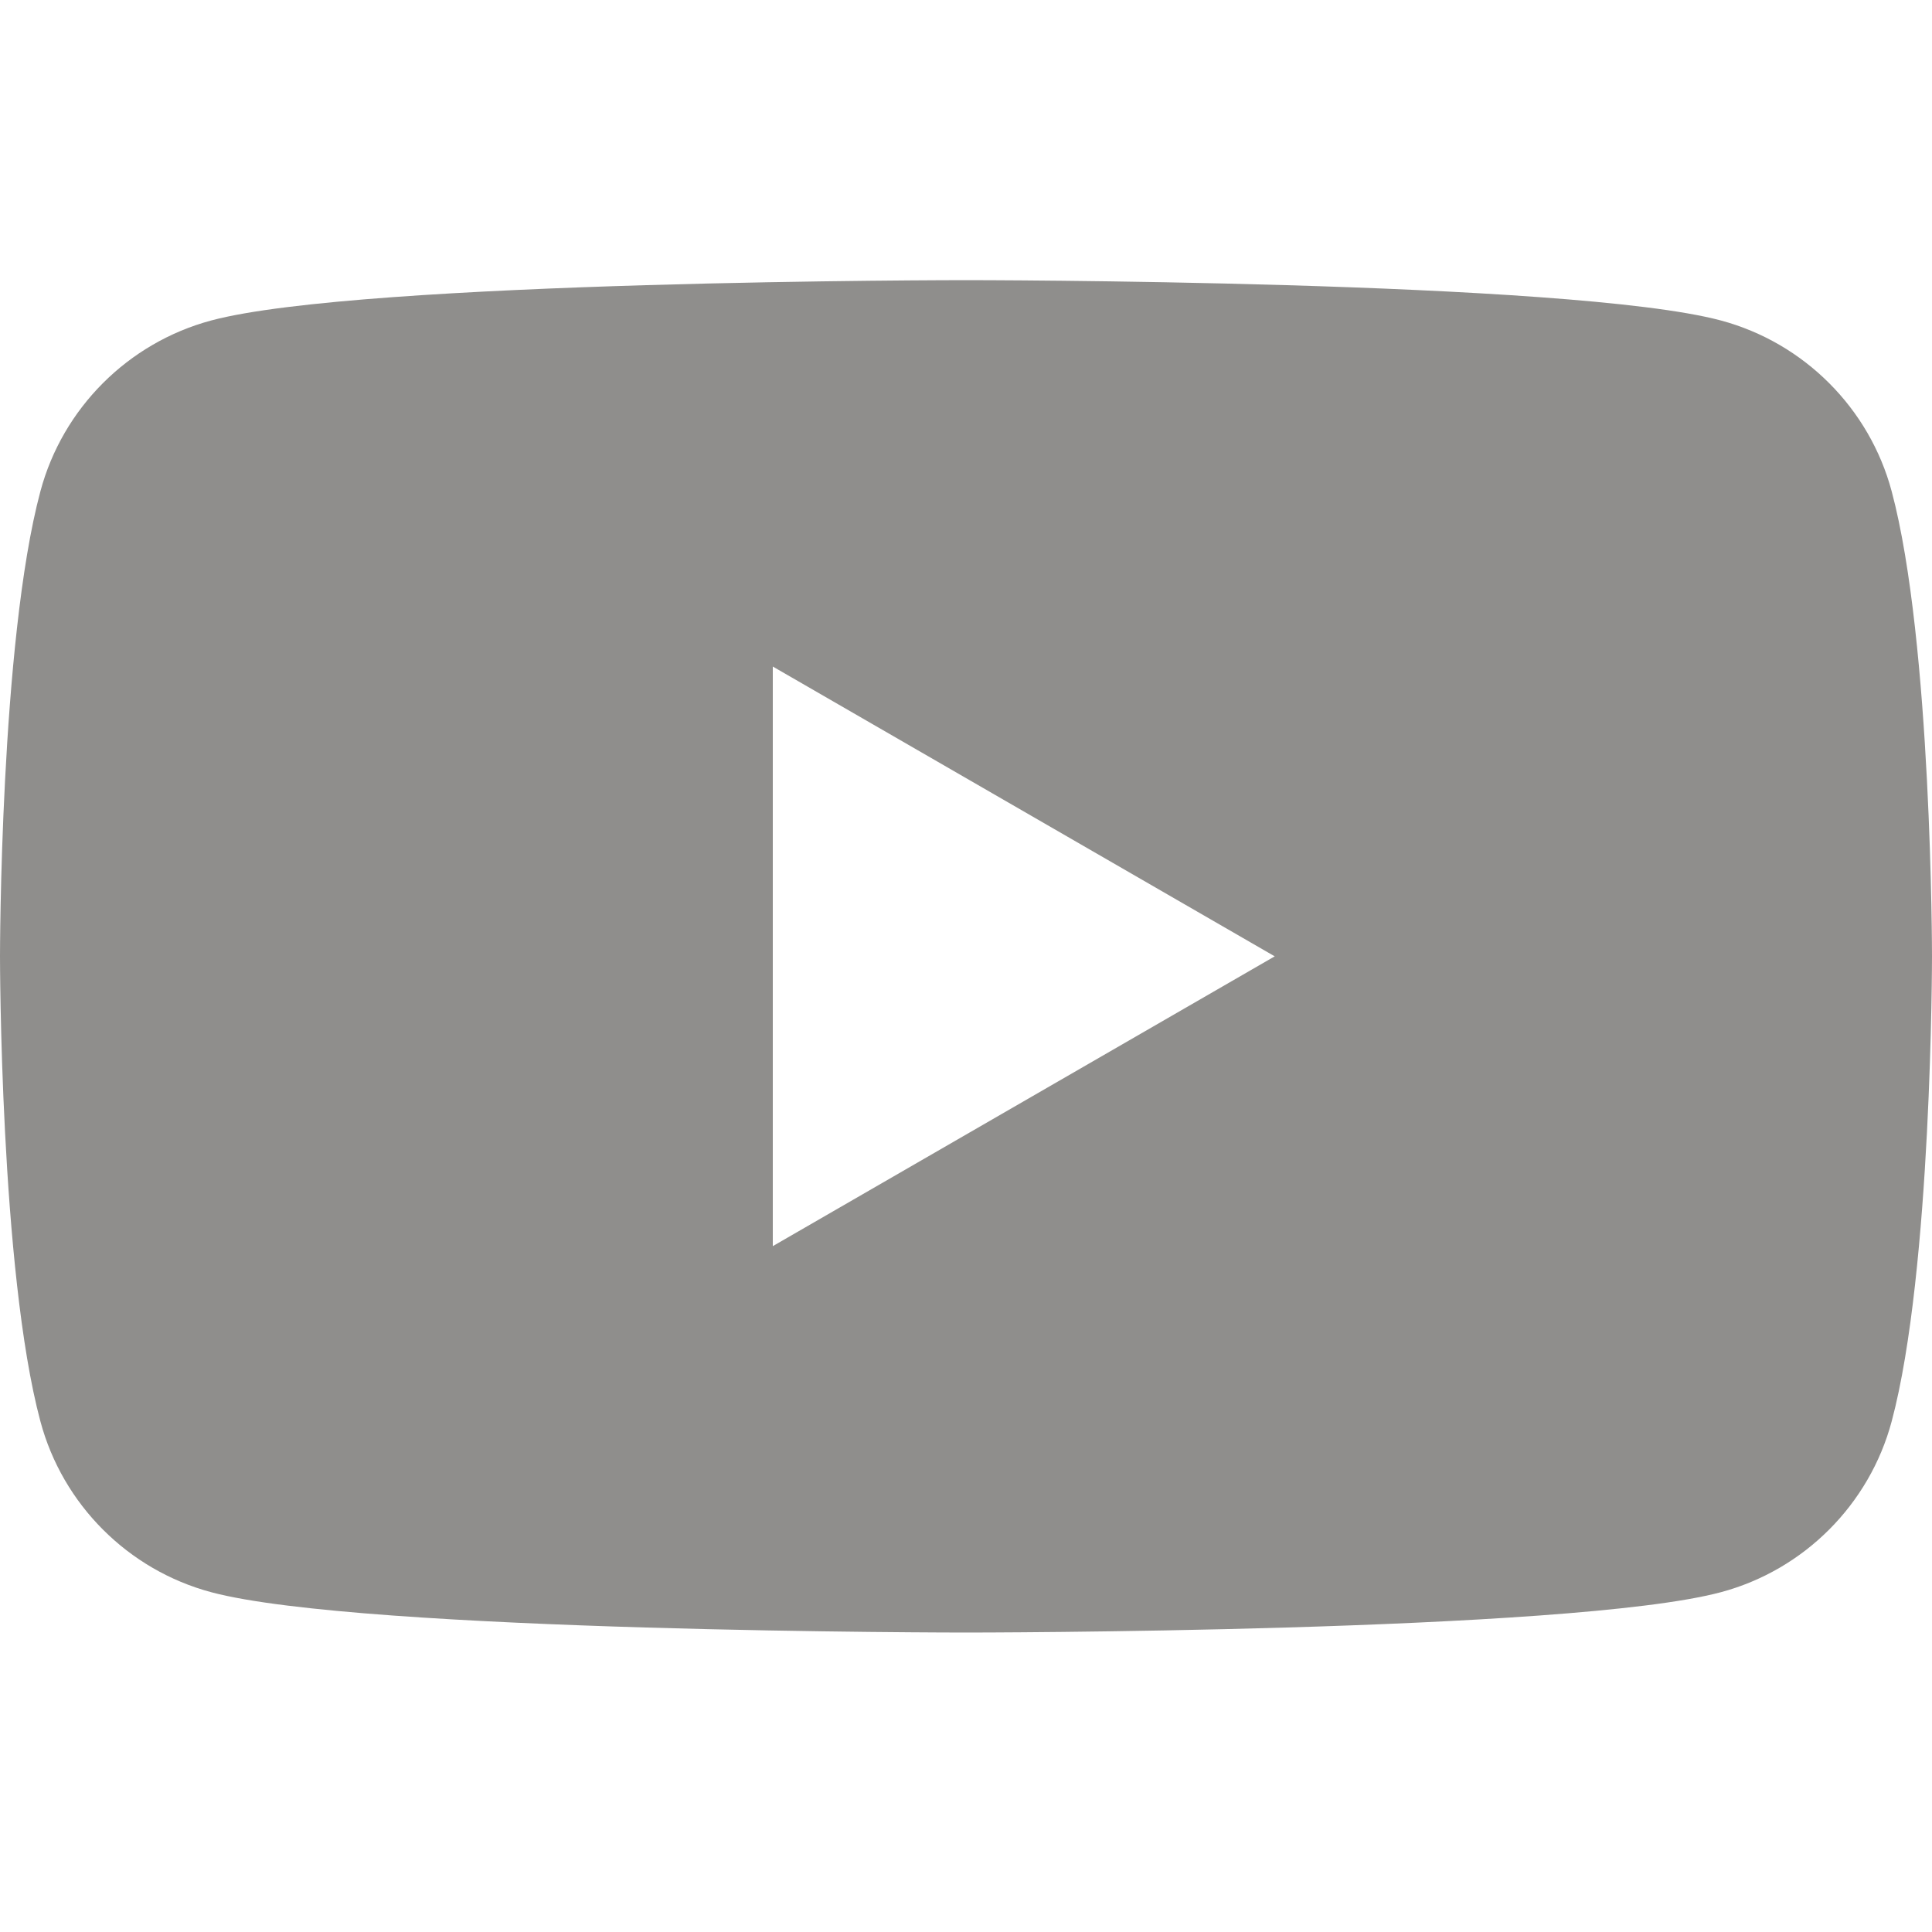 <svg width="24" height="24" viewBox="0 0 24 24" fill="none" xmlns="http://www.w3.org/2000/svg">
<g clip-path="url(#clip0_584_5097)">
<path fill-rule="evenodd" clip-rule="evenodd" d="M21.377 3.981C22.41 4.258 23.223 5.071 23.499 6.103C24 7.975 24 11.88 24 11.88C24 11.88 24 15.785 23.499 17.657C23.223 18.689 22.41 19.503 21.377 19.779C19.505 20.28 12 20.28 12 20.28C12 20.28 4.495 20.28 2.624 19.779C1.591 19.503 0.778 18.689 0.502 17.657C0 15.785 0 11.88 0 11.88C0 11.88 0 7.975 0.502 6.103C0.778 5.071 1.591 4.258 2.624 3.981C4.495 3.48 12 3.48 12 3.48C12 3.48 19.505 3.48 21.377 3.981ZM15.835 11.88L9.6 15.48V8.28L15.835 11.88Z" fill="#8F8E8C"/>
</g>
<defs>
<clipPath id="clip0_584_5097">
<rect width="24" height="24" fill="white"/>
</clipPath>
</defs>
</svg>
